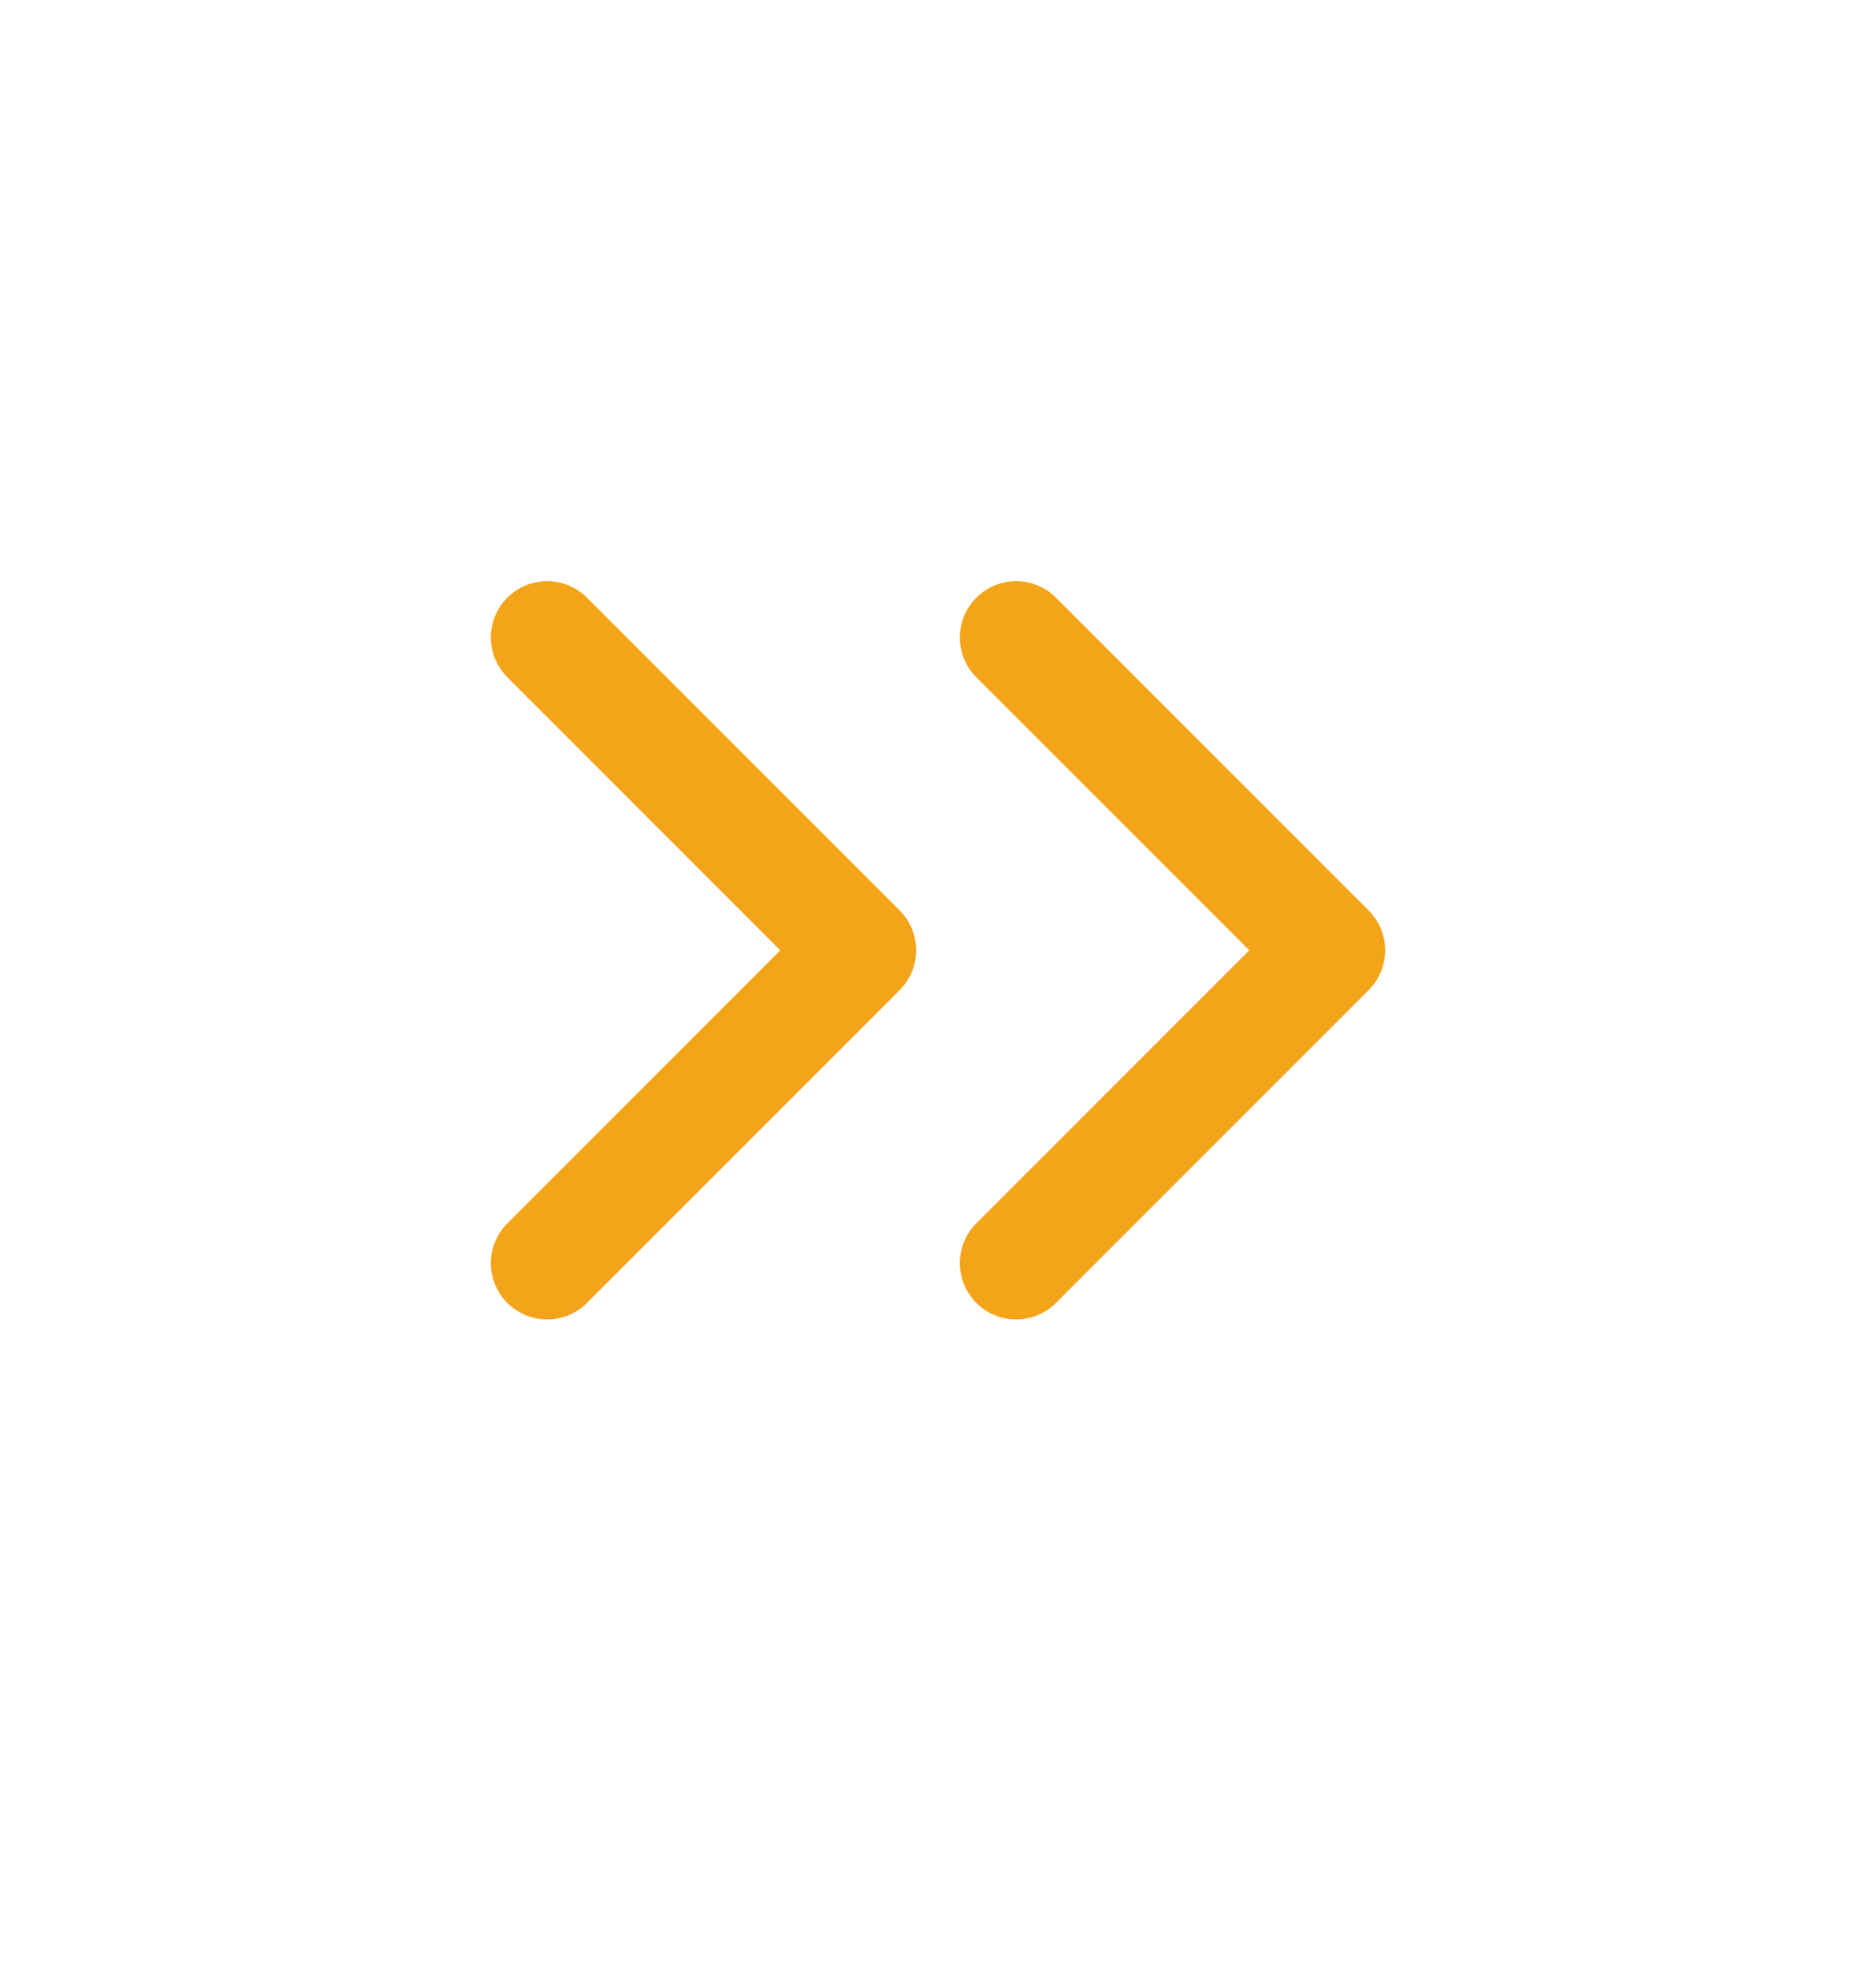 <svg width="20" height="21" viewBox="0 0 20 21" fill="none" xmlns="http://www.w3.org/2000/svg">
<path d="M10.833 6.792L14.167 10.125L10.833 13.458M5.833 6.792L9.167 10.125L5.833 13.458" stroke="#F4A419" stroke-width="1.2" stroke-linecap="round" stroke-linejoin="round"/>
</svg>
